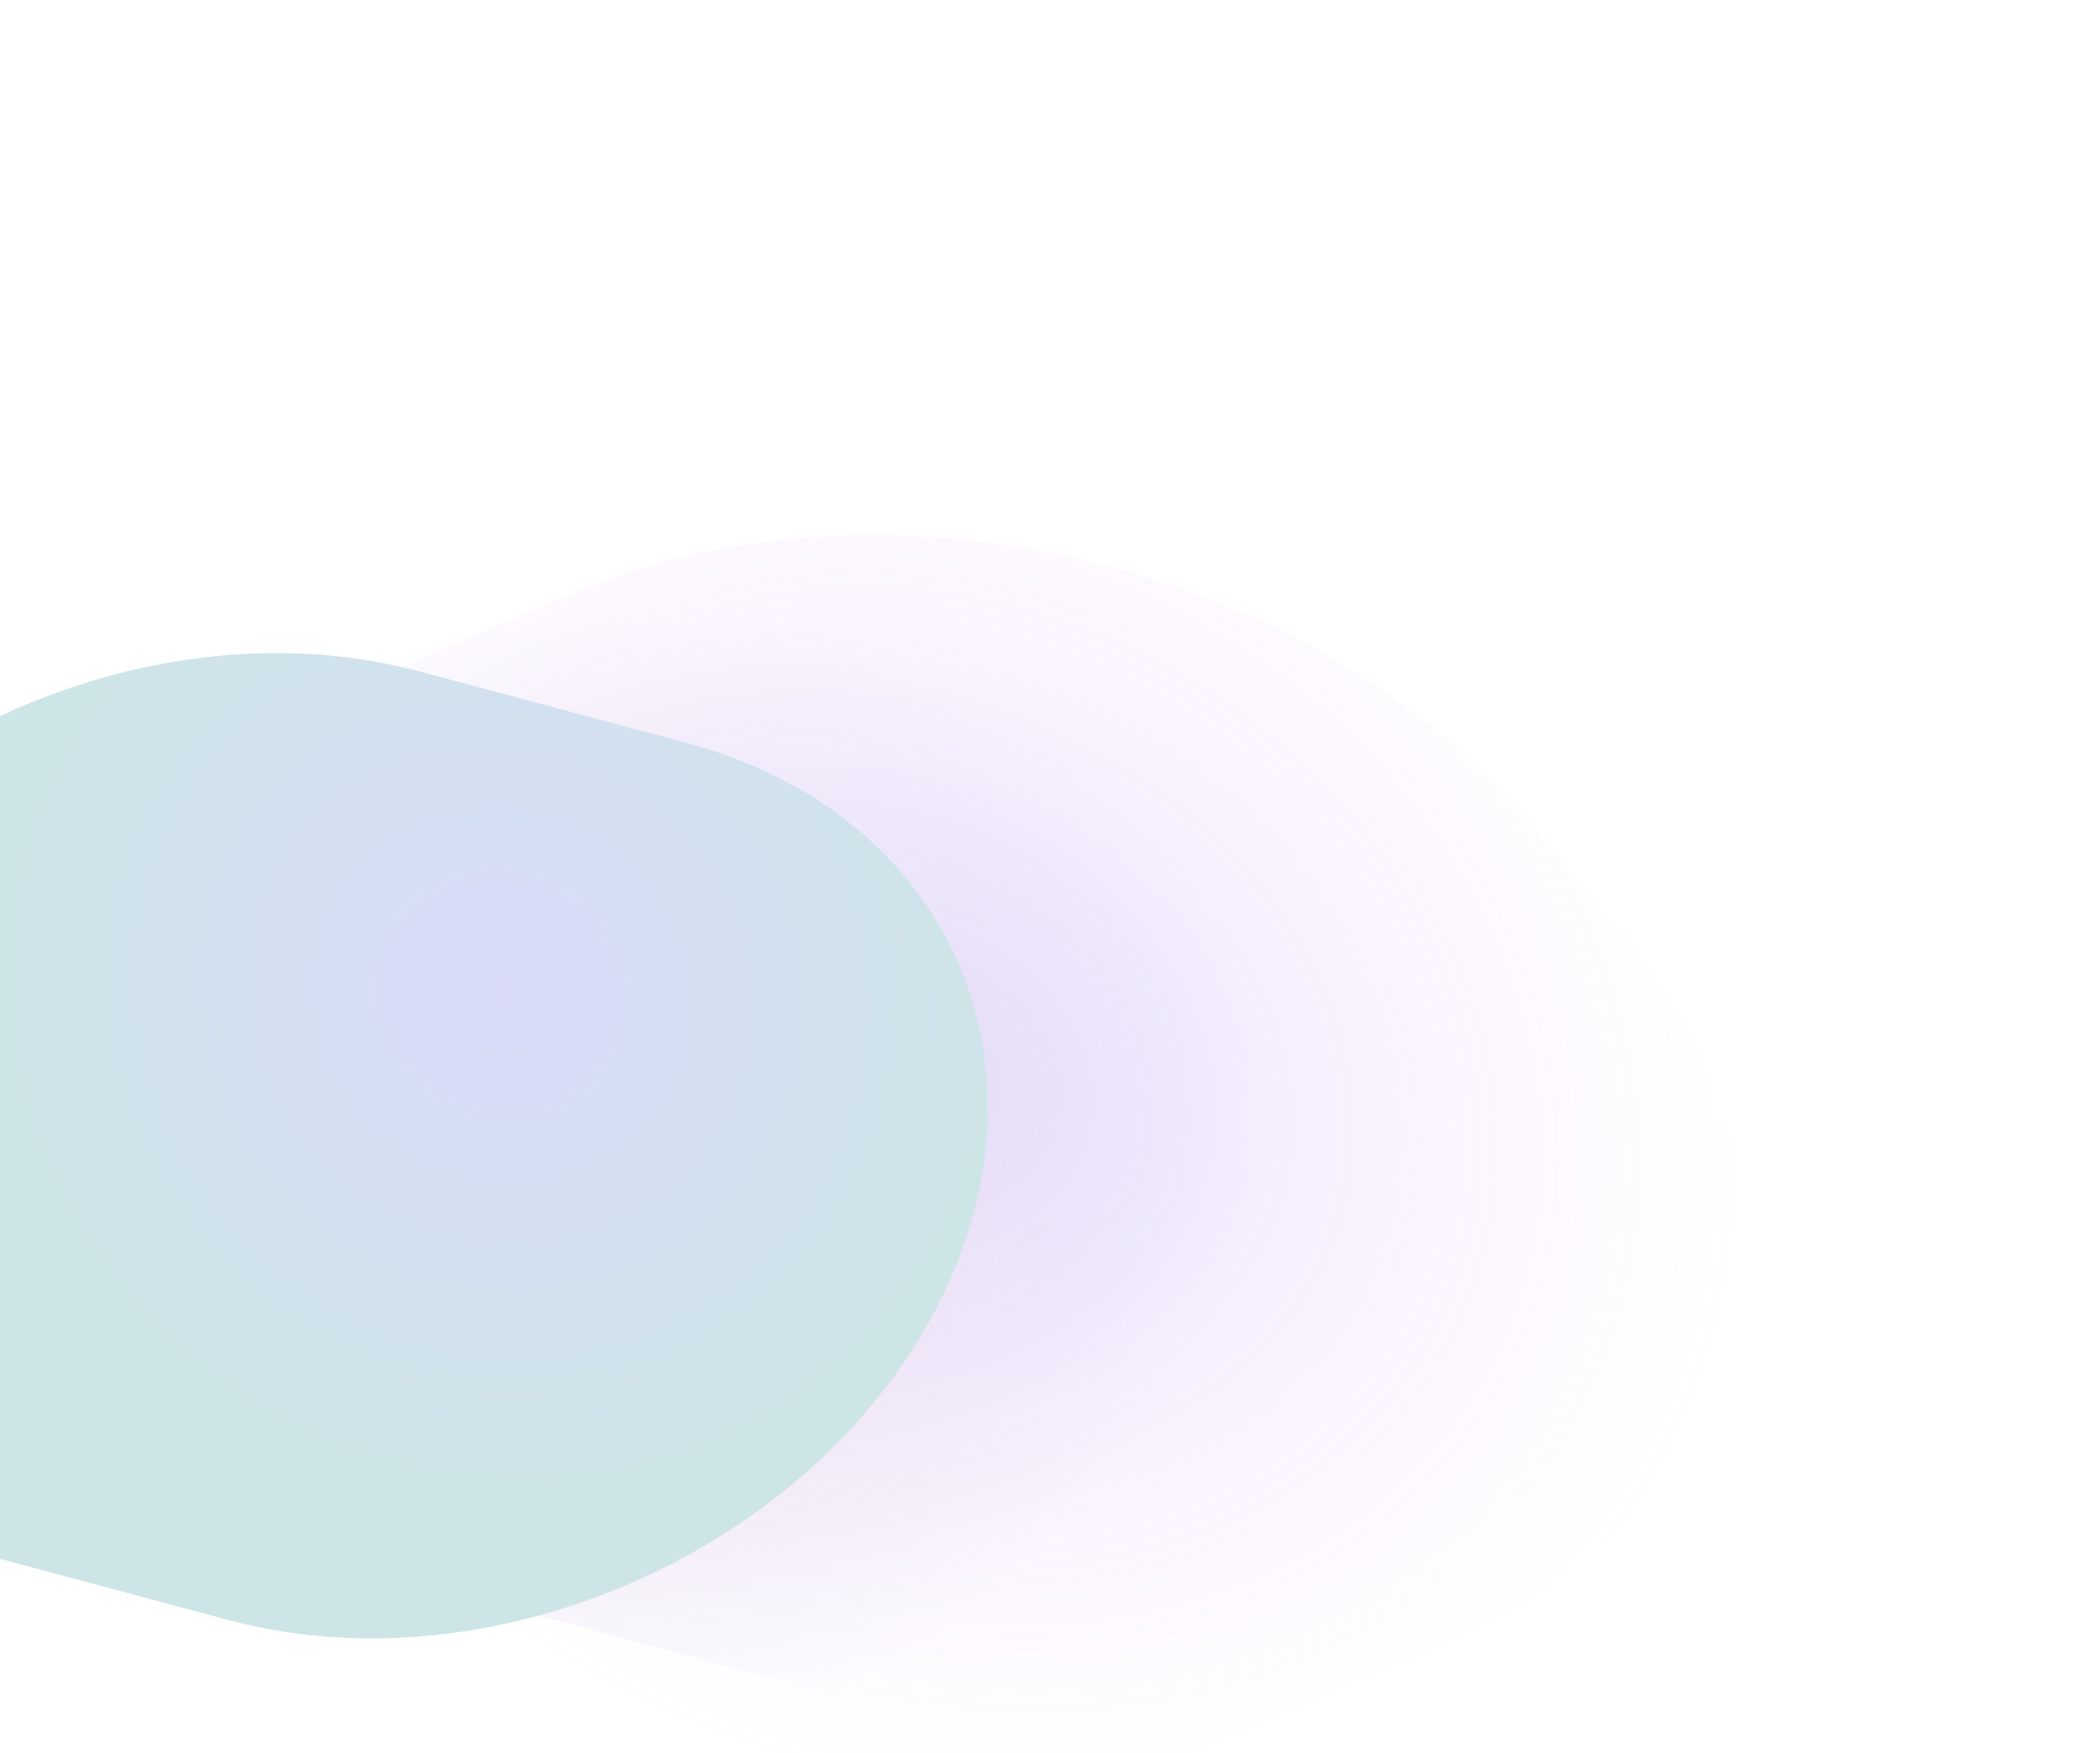 <svg width="806" height="673" viewBox="300 0 1105 673" fill="none" xmlns="http://www.w3.org/2000/svg">
<g style="mix-blend-mode:hard-light" opacity="0.2">
<g filter="url(#filter0_f_1459_12583)">
<path d="M424.83 263.083C261.153 333.218 221.115 500.775 335.403 637.331L383.146 694.376C497.434 830.932 722.77 884.777 886.448 814.641L1062.95 739.009C1226.63 668.874 1266.67 501.317 1152.38 364.761L1104.64 307.716C990.35 171.16 765.014 117.315 601.336 187.451L424.83 263.083Z" fill="url(#paint0_radial_1459_12583)"/>
</g>
<g style="mix-blend-mode:color-dodge" filter="url(#filter1_f_1459_12583)">
<path d="M802.829 129.657C674.106 95.173 519.671 162.936 457.888 281.011L381.279 427.422C319.496 545.497 373.762 669.17 502.485 703.655L836.868 793.235C965.591 827.719 1120.03 759.956 1181.81 641.881L1258.42 495.47C1320.2 377.395 1265.94 253.722 1137.21 219.237L802.829 129.657Z" fill="url(#paint1_radial_1459_12583)"/>
</g>
<g style="mix-blend-mode:color-dodge" filter="url(#filter2_f_1459_12583)">
<path d="M520.979 228.542C382.066 191.328 215.404 264.456 148.731 391.878V391.878C82.057 519.3 140.619 652.764 279.532 689.979L420.028 727.617C558.942 764.832 725.603 691.704 792.277 564.282V564.282C858.95 436.859 800.389 303.395 661.475 266.181L520.979 228.542Z" fill="url(#paint2_radial_1459_12583)"/>
</g>
</g>
<defs>
<filter id="filter0_f_1459_12583" x="135.15" y="21.564" width="1217.48" height="958.965" filterUnits="userSpaceOnUse" color-interpolation-filters="sRGB">
<feFlood flood-opacity="0" result="BackgroundImageFix"/>
<feBlend mode="normal" in="SourceGraphic" in2="BackgroundImageFix" result="shape"/>
<feGaussianBlur stdDeviation="67.562" result="effect1_foregroundBlur_1459_12583"/>
</filter>
<filter id="filter1_f_1459_12583" x="235.117" y="0.022" width="1169.46" height="922.848" filterUnits="userSpaceOnUse" color-interpolation-filters="sRGB">
<feFlood flood-opacity="0" result="BackgroundImageFix"/>
<feBlend mode="normal" in="SourceGraphic" in2="BackgroundImageFix" result="shape"/>
<feGaussianBlur stdDeviation="60.323" result="effect1_foregroundBlur_1459_12583"/>
</filter>
<filter id="filter2_f_1459_12583" x="0.548" y="98.195" width="939.91" height="759.769" filterUnits="userSpaceOnUse" color-interpolation-filters="sRGB">
<feFlood flood-opacity="0" result="BackgroundImageFix"/>
<feBlend mode="normal" in="SourceGraphic" in2="BackgroundImageFix" result="shape"/>
<feGaussianBlur stdDeviation="60.323" result="effect1_foregroundBlur_1459_12583"/>
</filter>
<radialGradient id="paint0_radial_1459_12583" cx="0" cy="0" r="1" gradientUnits="userSpaceOnUse" gradientTransform="translate(793.991 442.064) rotate(25.943) scale(430.794 365.238)">
<stop stop-color="#7A5AF8"/>
<stop offset="1" stop-color="#E888F8" stop-opacity="0"/>
</radialGradient>
<radialGradient id="paint1_radial_1459_12583" cx="0" cy="0" r="1" gradientUnits="userSpaceOnUse" gradientTransform="translate(592.866 505.348) rotate(-19.827) scale(377.238 300.148)">
<stop stop-color="#F257A0"/>
<stop offset="1" stop-color="#484EB7" stop-opacity="0"/>
<stop offset="1" stop-color="#D03F92" stop-opacity="0"/>
</radialGradient>
<radialGradient id="paint2_radial_1459_12583" cx="0" cy="0" r="1" gradientUnits="userSpaceOnUse" gradientTransform="translate(563.465 398.725) rotate(35.888) scale(282.425 268.833)">
<stop stop-color="#444CE4"/>
<stop offset="1" stop-color="#037E82"/>
</radialGradient>
</defs>
</svg>
